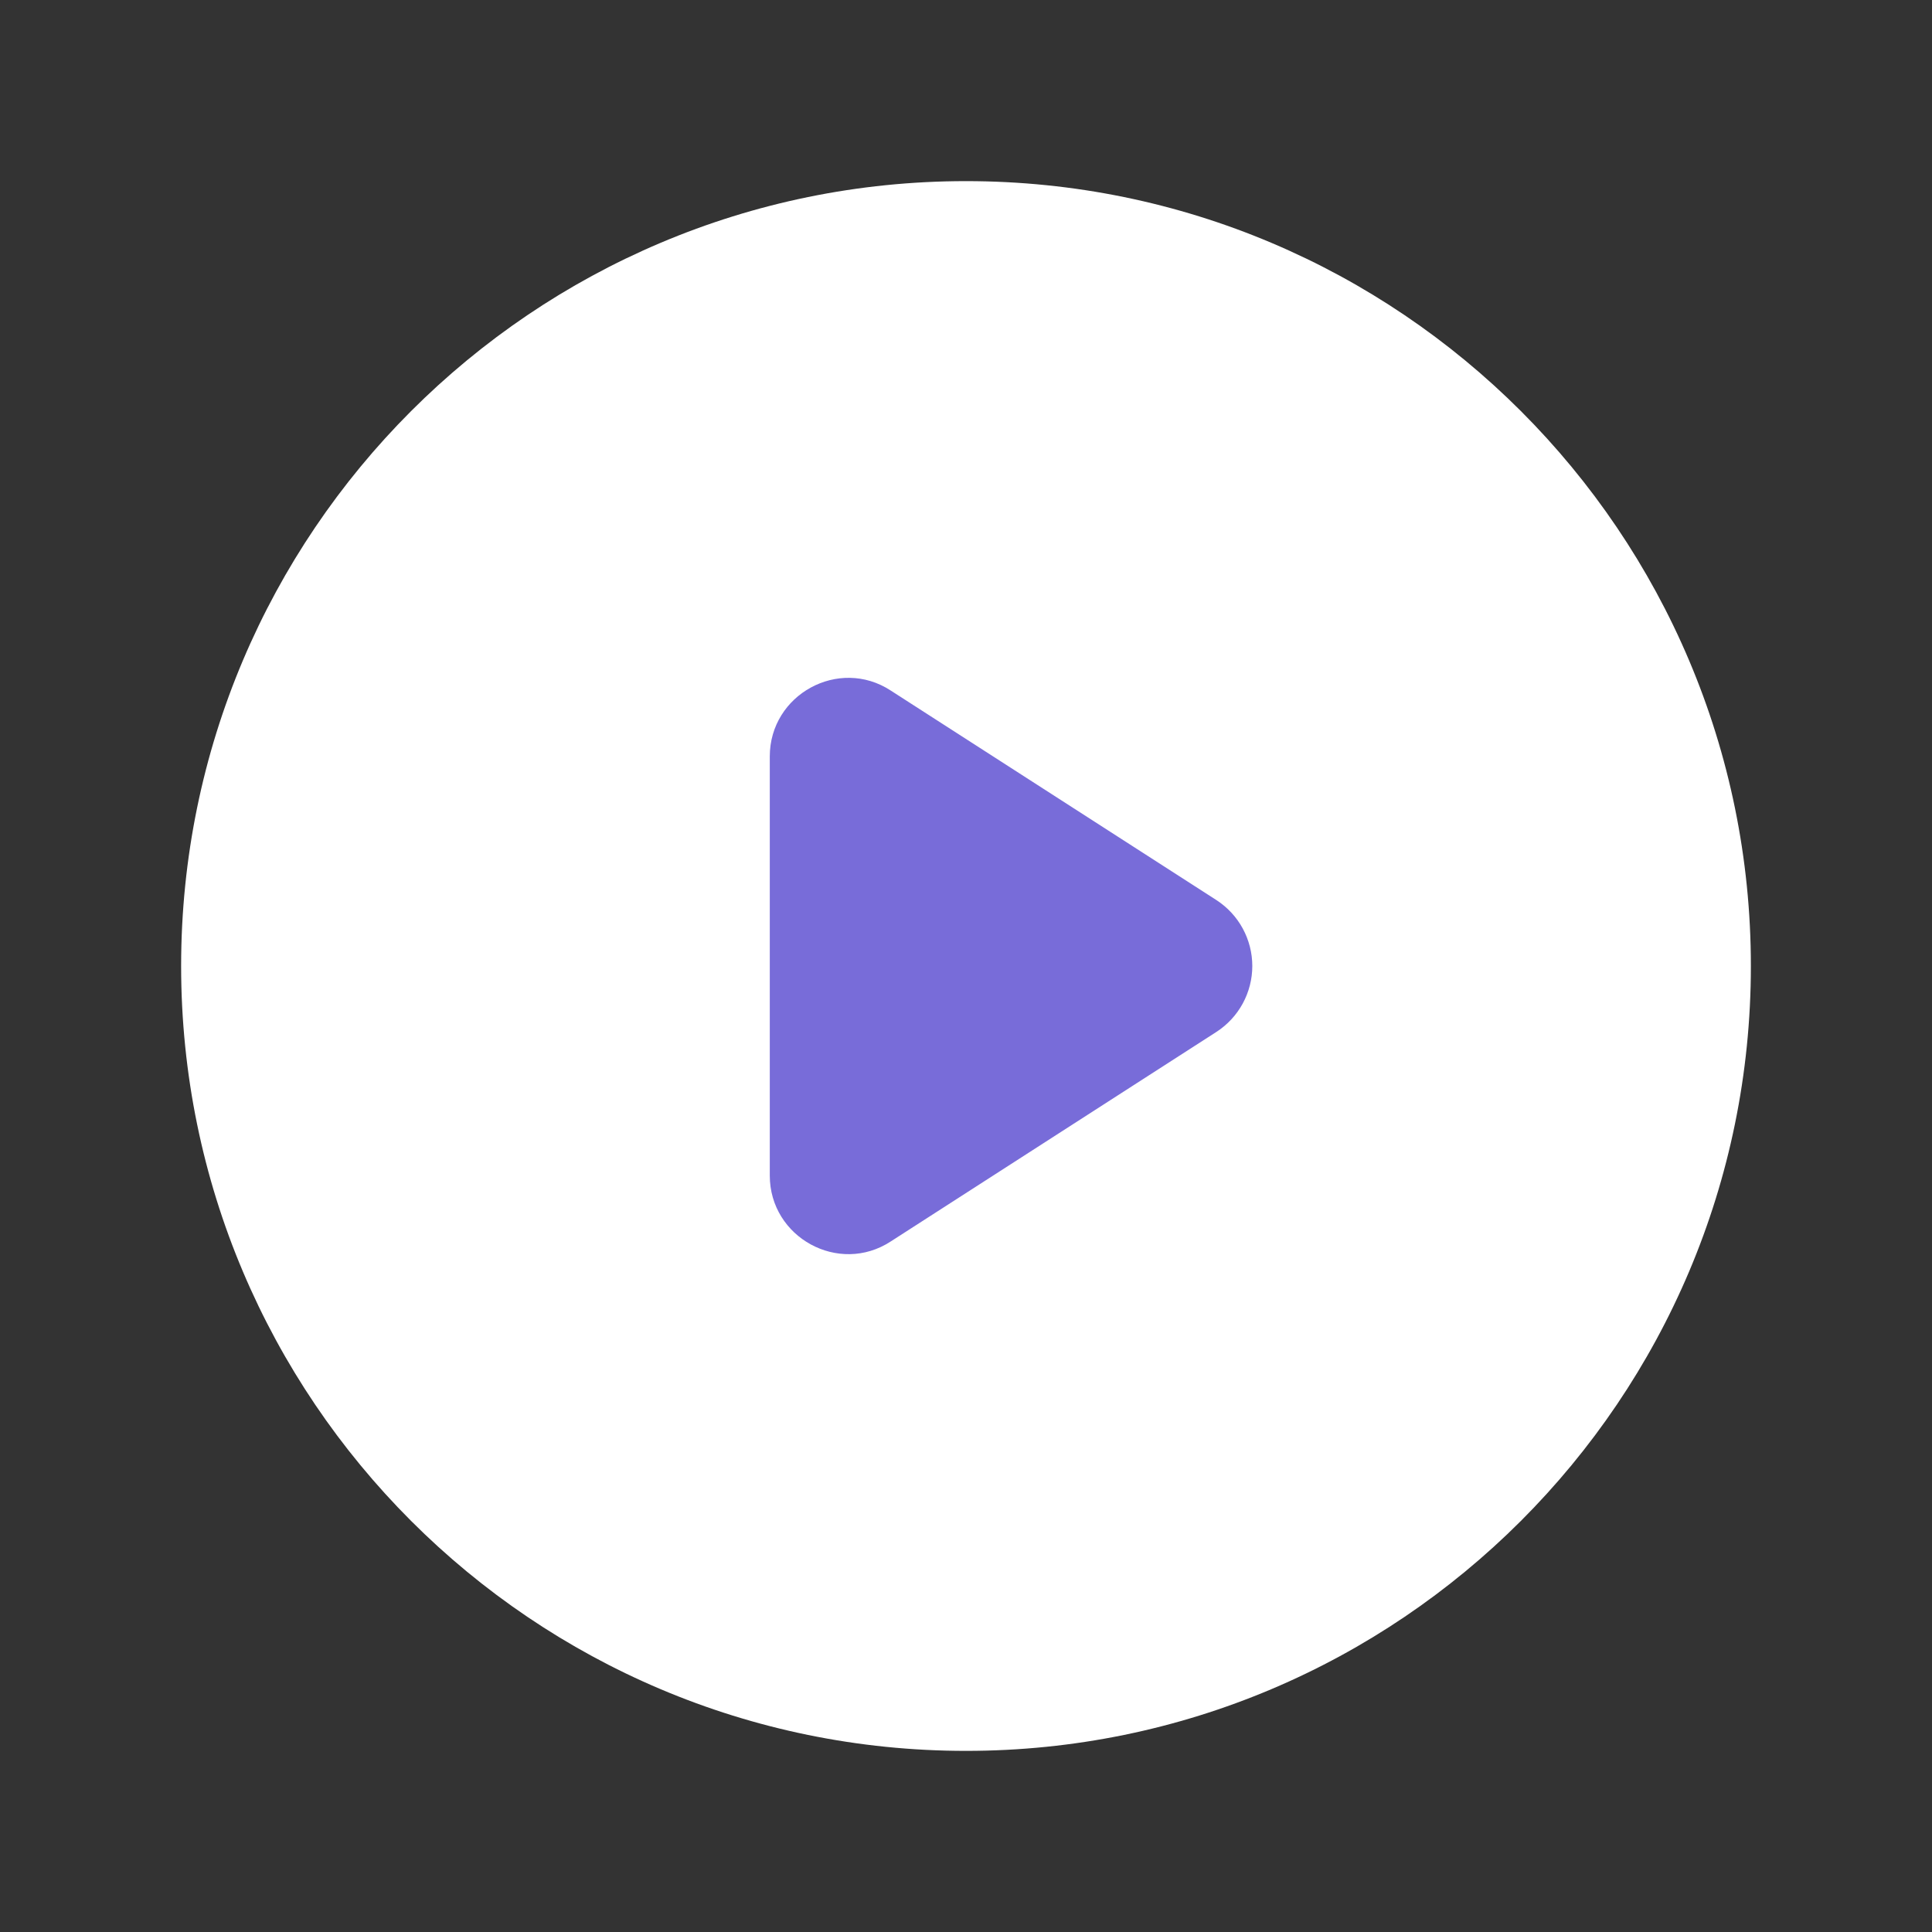 <svg width="48" height="48" viewBox="0 0 48 48" fill="none" xmlns="http://www.w3.org/2000/svg">
<rect x="0" y="0" width="48" height="48" fill="#333333" stroke="none"/>
<rect x="12.6" y="16.8" width="18.6" height="16.8" fill="#786CD9"/>
<path d="M24 4.5C13.236 4.5 4.5 13.236 4.5 24C4.5 34.764 13.236 43.5 24 43.5C34.764 43.5 43.5 34.764 43.5 24C43.5 13.236 34.764 4.5 24 4.5ZM19.125 29.206V18.794C19.125 17.253 20.841 16.317 22.128 17.155L30.221 22.362C30.494 22.539 30.719 22.781 30.875 23.067C31.031 23.354 31.113 23.674 31.113 24C31.113 24.326 31.031 24.646 30.875 24.933C30.719 25.219 30.494 25.461 30.221 25.638L22.128 30.845C20.841 31.683 19.125 30.747 19.125 29.206Z" fill="white"/>
</svg>
